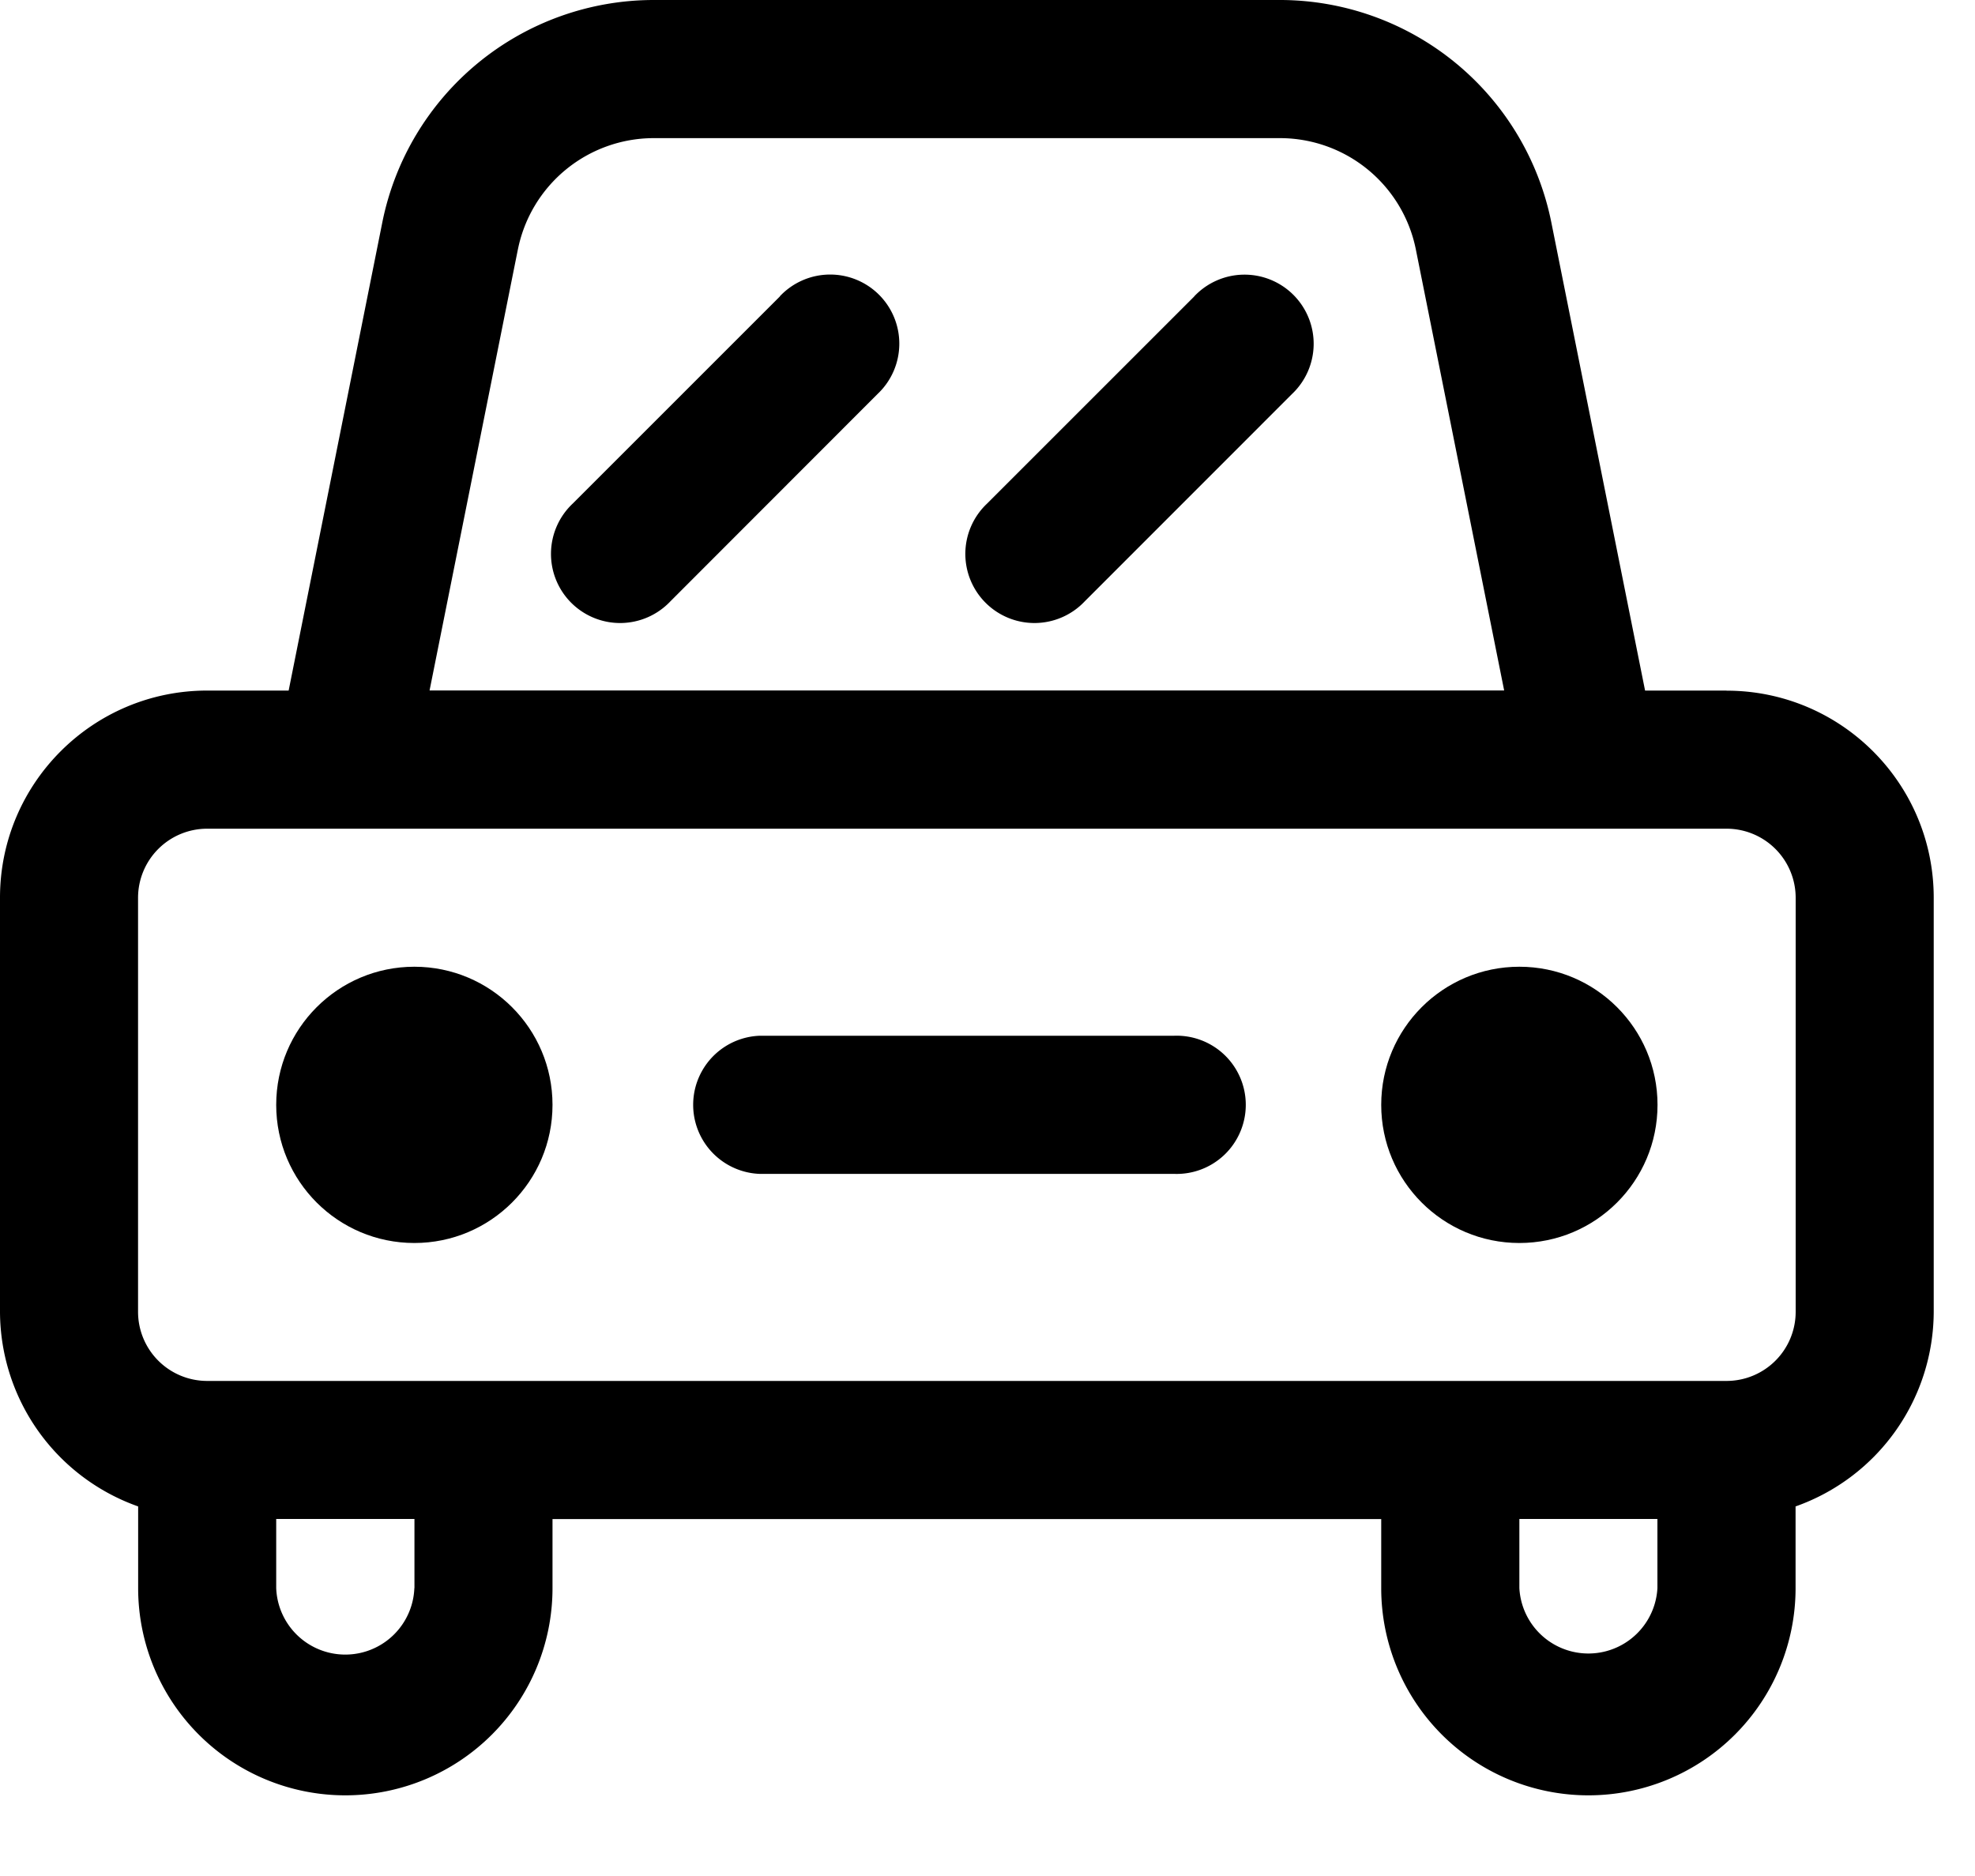 <svg xmlns="http://www.w3.org/2000/svg" width="20" height="19" viewBox="0 0 20 19">
    <g fill="#000" fill-rule="nonzero">
        <path d="M17.484 6.994h-.825l-.95-4.745A2.805 2.805 0 0 0 12.968 0H6.615a2.805 2.805 0 0 0-2.743 2.25l-.949 4.744h-.825C.94 6.994 0 7.933 0 9.092v4.196a2.098 2.098 0 0 0 1.399 1.969v.828a2.098 2.098 0 1 0 4.196 0v-.7h8.392v.7a2.098 2.098 0 1 0 4.196 0v-.828a2.098 2.098 0 0 0 1.399-1.97V9.093c0-1.16-.94-2.098-2.098-2.098zM5.245 2.524a1.404 1.404 0 0 1 1.37-1.125h6.352a1.404 1.404 0 0 1 1.37 1.124l.895 4.47H4.35l.895-4.47zM4.196 16.084a.7.7 0 0 1-1.399 0v-.7h1.4v.7zm12.588 0a.7.7 0 0 1-1.398 0v-.7h1.398v.7zm1.4-2.797a.7.7 0 0 1-.7.699H2.098a.7.7 0 0 1-.7-.7V9.093a.7.7 0 0 1 .7-.7h15.386a.7.7 0 0 1 .7.7v4.196z"/>
        <circle cx="4.196" cy="11.19" r="1.399"/>
        <circle cx="15.386" cy="11.19" r="1.399"/>
        <path d="M7.898 3.002L5.8 5.1a.7.7 0 1 0 .989.99L8.887 3.99a.7.7 0 1 0-.99-.989zM12.094 3.002L9.996 5.1a.7.7 0 1 0 .989.99l2.098-2.099a.7.7 0 1 0-.99-.989zM11.889 10.49H7.693a.7.7 0 0 0 0 1.399h4.196a.7.7 0 1 0 0-1.399z"/>
    </g>
</svg>
